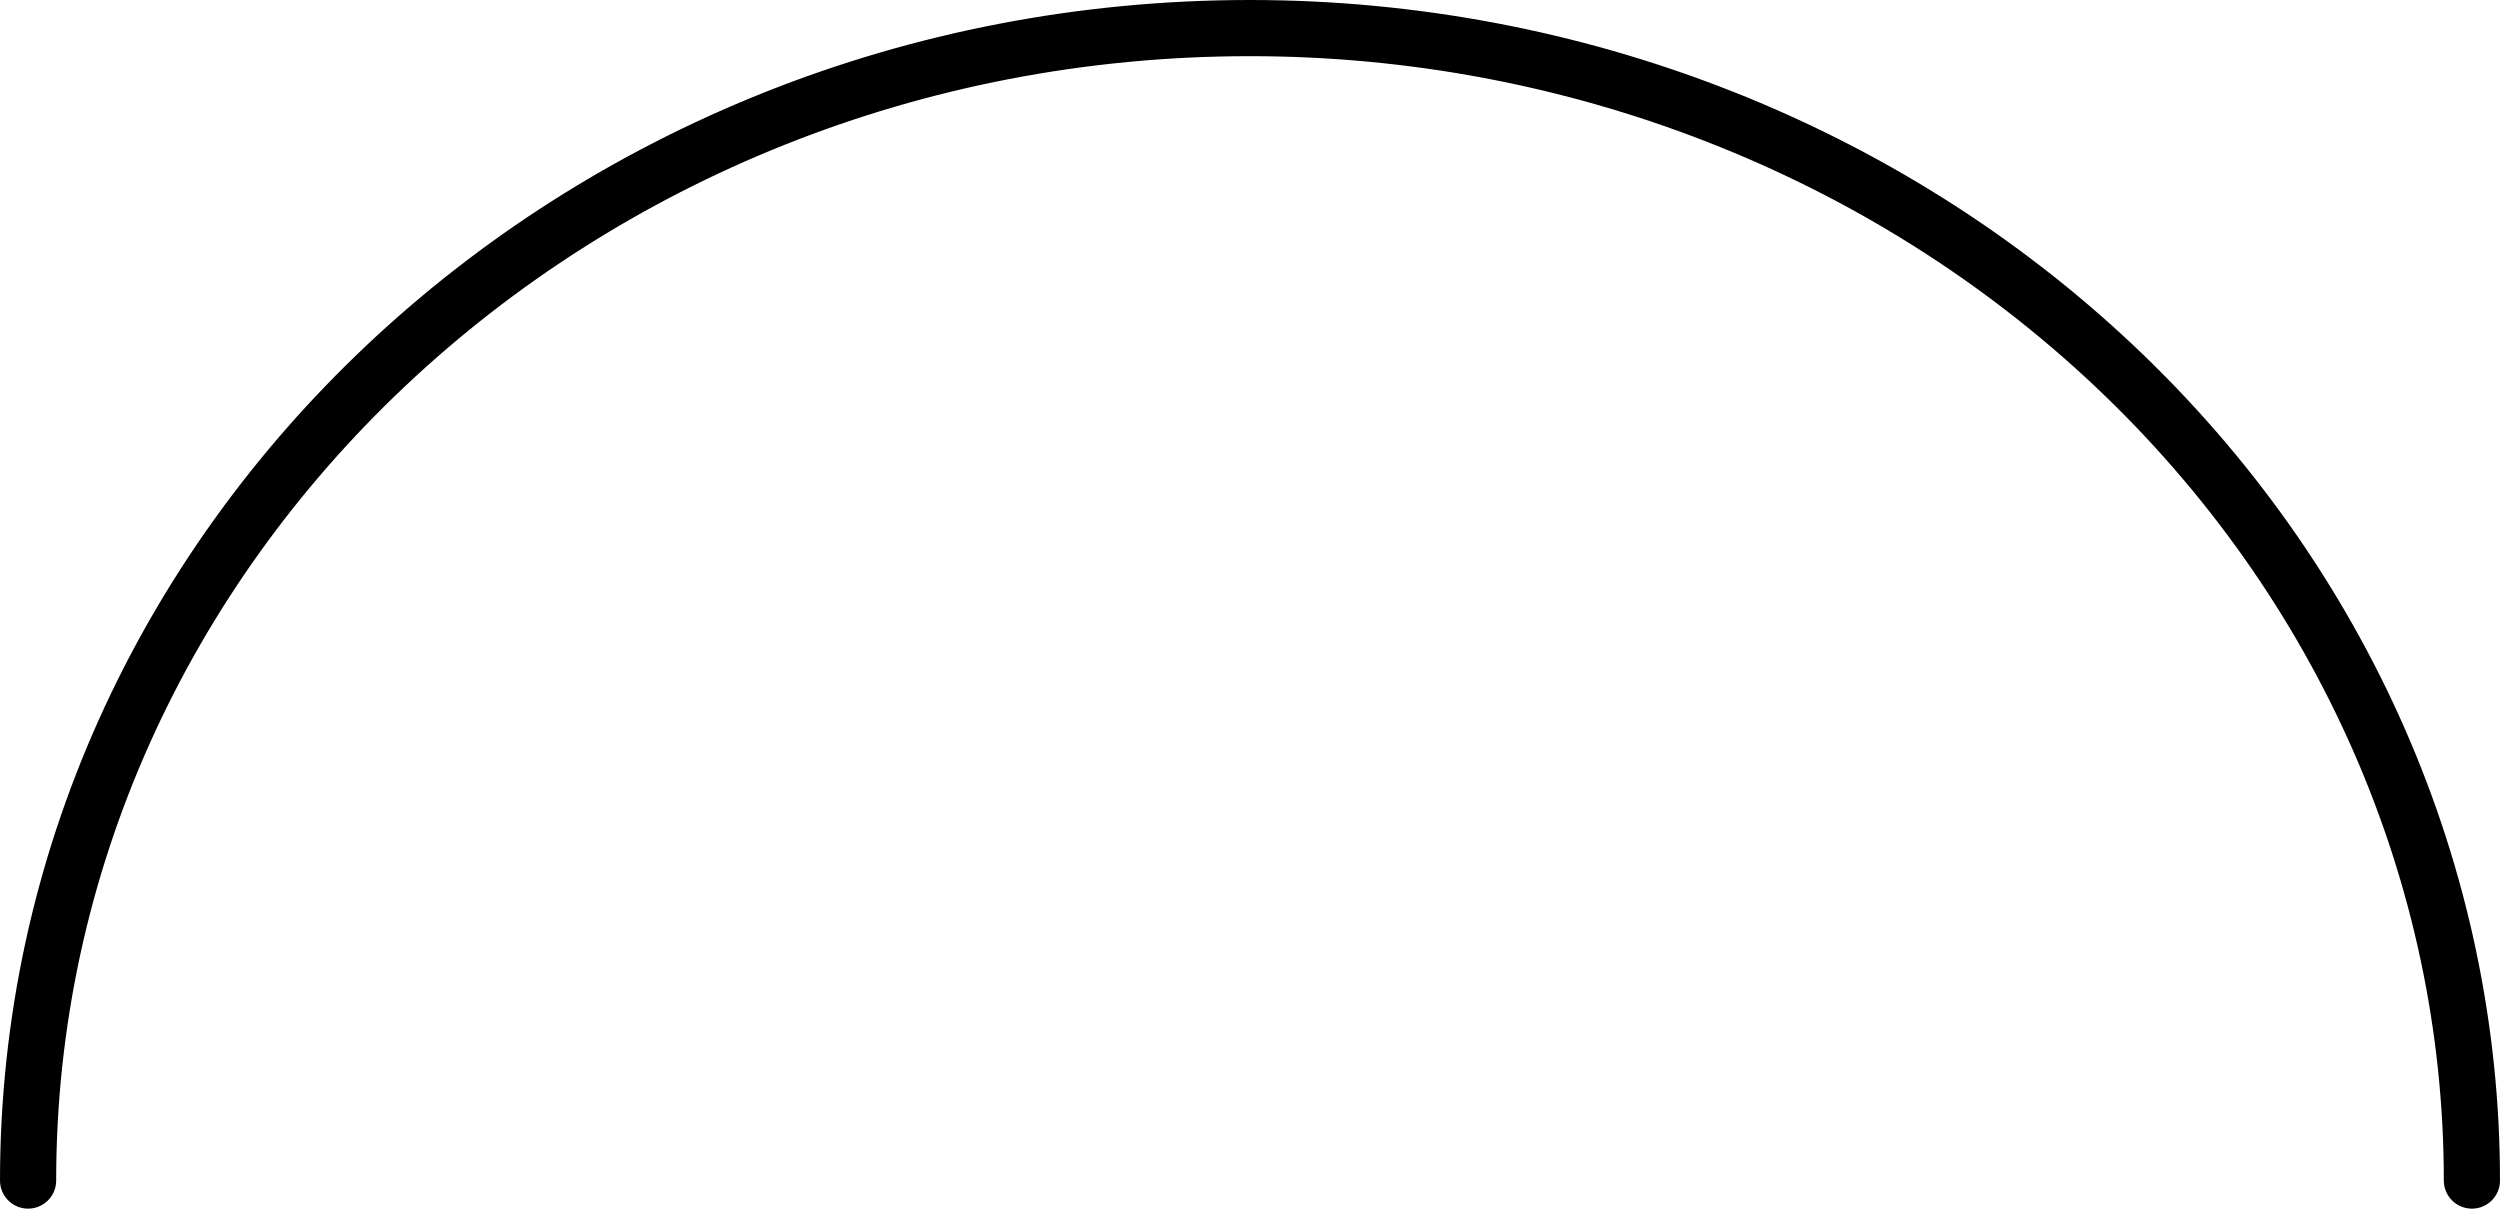 <?xml version="1.0" encoding="UTF-8" standalone="no"?>
<!-- Created with Inkscape (http://www.inkscape.org/) -->

<svg
   width="214.307mm"
   height="103.609mm"
   viewBox="0 0 214.307 103.609"
   version="1.1"
   id="svg2687"
   inkscape:version="1.1.2 (0a00cf5339, 2022-02-04)"
   sodipodi:docname="halfcircle.svg"
   xmlns:inkscape="http://www.inkscape.org/namespaces/inkscape"
   xmlns:sodipodi="http://sodipodi.sourceforge.net/DTD/sodipodi-0.dtd"
   xmlns="http://www.w3.org/2000/svg"
   xmlns:svg="http://www.w3.org/2000/svg">
  <sodipodi:namedview
     id="namedview2689"
     pagecolor="#505050"
     bordercolor="#eeeeee"
     borderopacity="1"
     inkscape:pageshadow="0"
     inkscape:pageopacity="0"
     inkscape:pagecheckerboard="0"
     inkscape:document-units="mm"
     showgrid="false"
     inkscape:zoom="0.66368547"
     inkscape:cx="456.54156"
     inkscape:cy="251.62522"
     inkscape:window-width="1920"
     inkscape:window-height="1011"
     inkscape:window-x="0"
     inkscape:window-y="32"
     inkscape:window-maximized="1"
     inkscape:current-layer="layer1" />
  <defs
     id="defs2684" />
  <g
     inkscape:label="Layer 1"
     inkscape:groupmode="layer"
     id="layer1"
     transform="translate(15.861,-81.746)">
    <path
       id="path25875-4-6-8"
       style="fill:none;fill-rule:evenodd;stroke:#000000;stroke-width:4.815;stroke-linecap:round;stroke-linejoin:round;stroke-miterlimit:4;stroke-dasharray:none;stroke-opacity:1"
       d="m -13.453,182.947 c 0,-54.562 46.896,-98.793 104.746,-98.793 27.78,0 54.423,10.409 74.066,28.936 19.644,18.527 30.679,43.656 30.679,69.857"
       sodipodi:nodetypes="cssc" />
  </g>
</svg>
